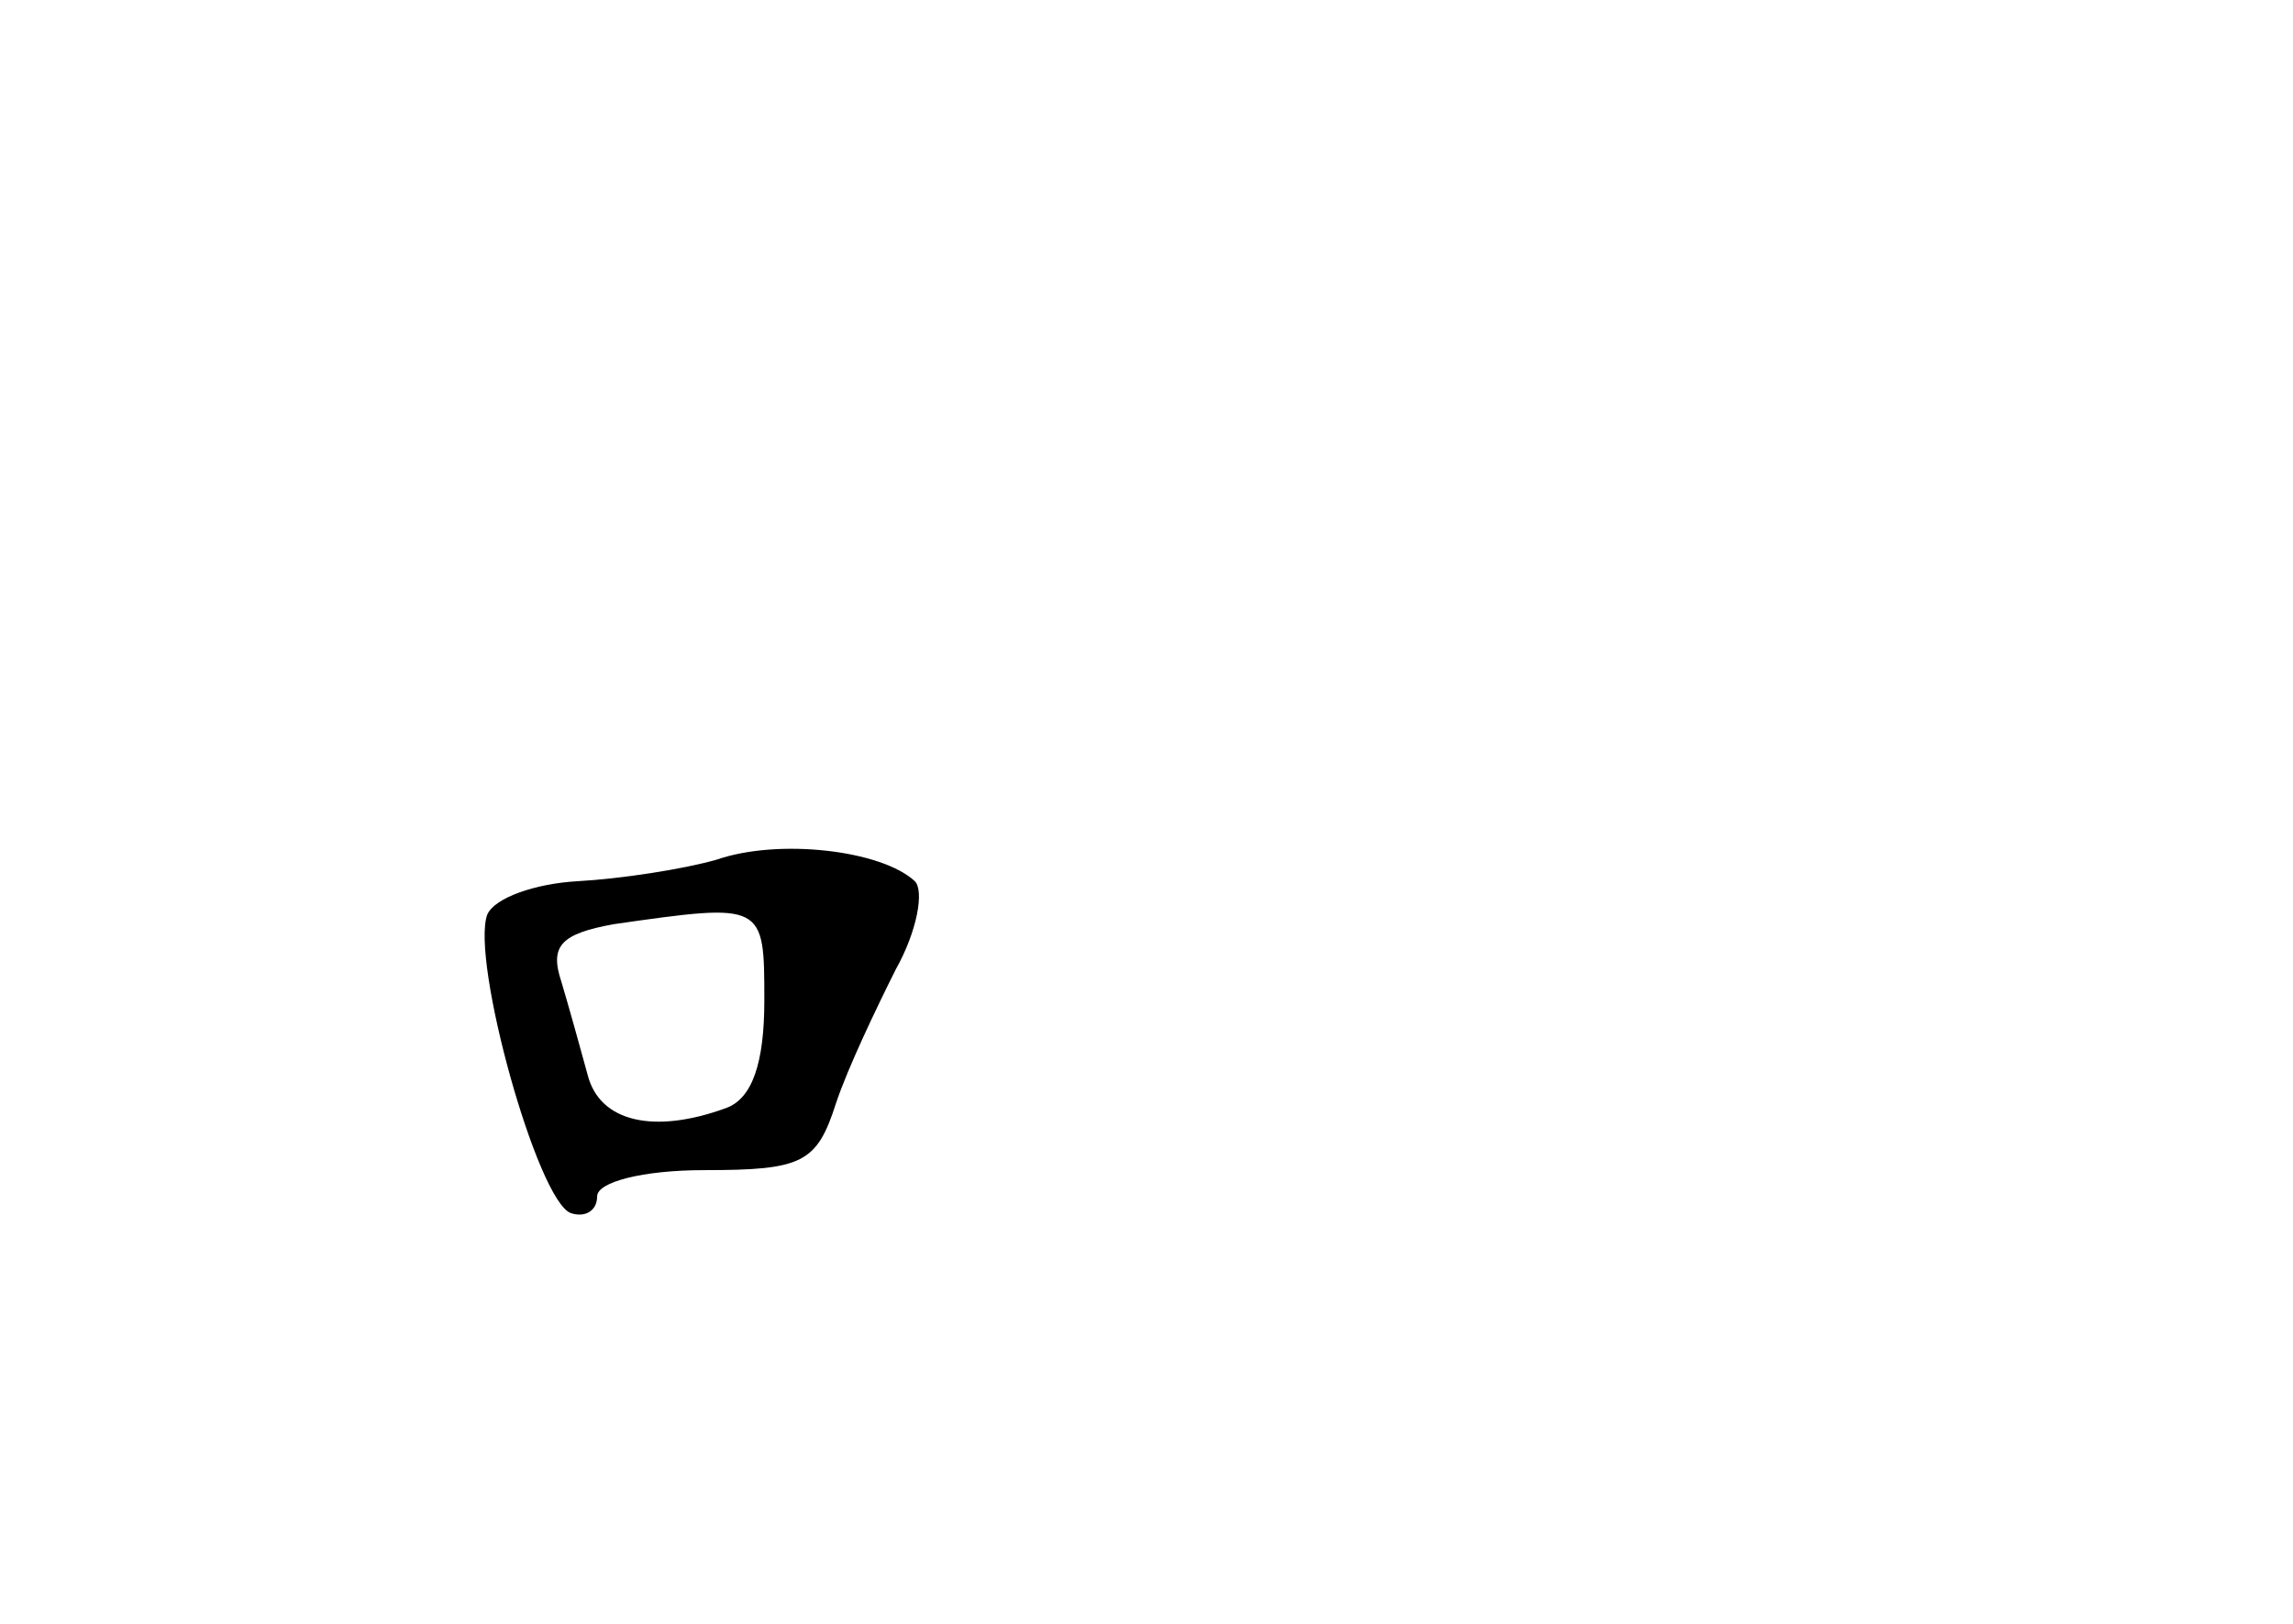 <?xml version="1.0" standalone="no"?>
<!DOCTYPE svg PUBLIC "-//W3C//DTD SVG 20010904//EN"
 "http://www.w3.org/TR/2001/REC-SVG-20010904/DTD/svg10.dtd">
<svg version="1.0" xmlns="http://www.w3.org/2000/svg"
 width="96pt" height="68pt" viewBox="0 0 96 68"
 preserveAspectRatio="xMidYMid meet">
<g transform="translate(0,68) scale(0.1,-0.1)"
fill="#000000" stroke="none">
<path d="M300 320 c-14 -4 -40 -8 -58 -9 -18 -1 -35 -7 -38 -14 -7 -19 21
-120 35 -125 6 -2 11 1 11 7 0 6 19 11 45 11 41 0 47 3 55 28 5 15 17 40 25
56 9 16 12 33 8 37 -14 13 -57 18 -83 9z m20 -59 c0 -26 -5 -41 -16 -45 -30
-11 -53 -6 -58 14 -3 11 -8 29 -11 39 -5 15 0 20 22 24 63 9 63 9 63 -32z"/>
</g>
</svg>
